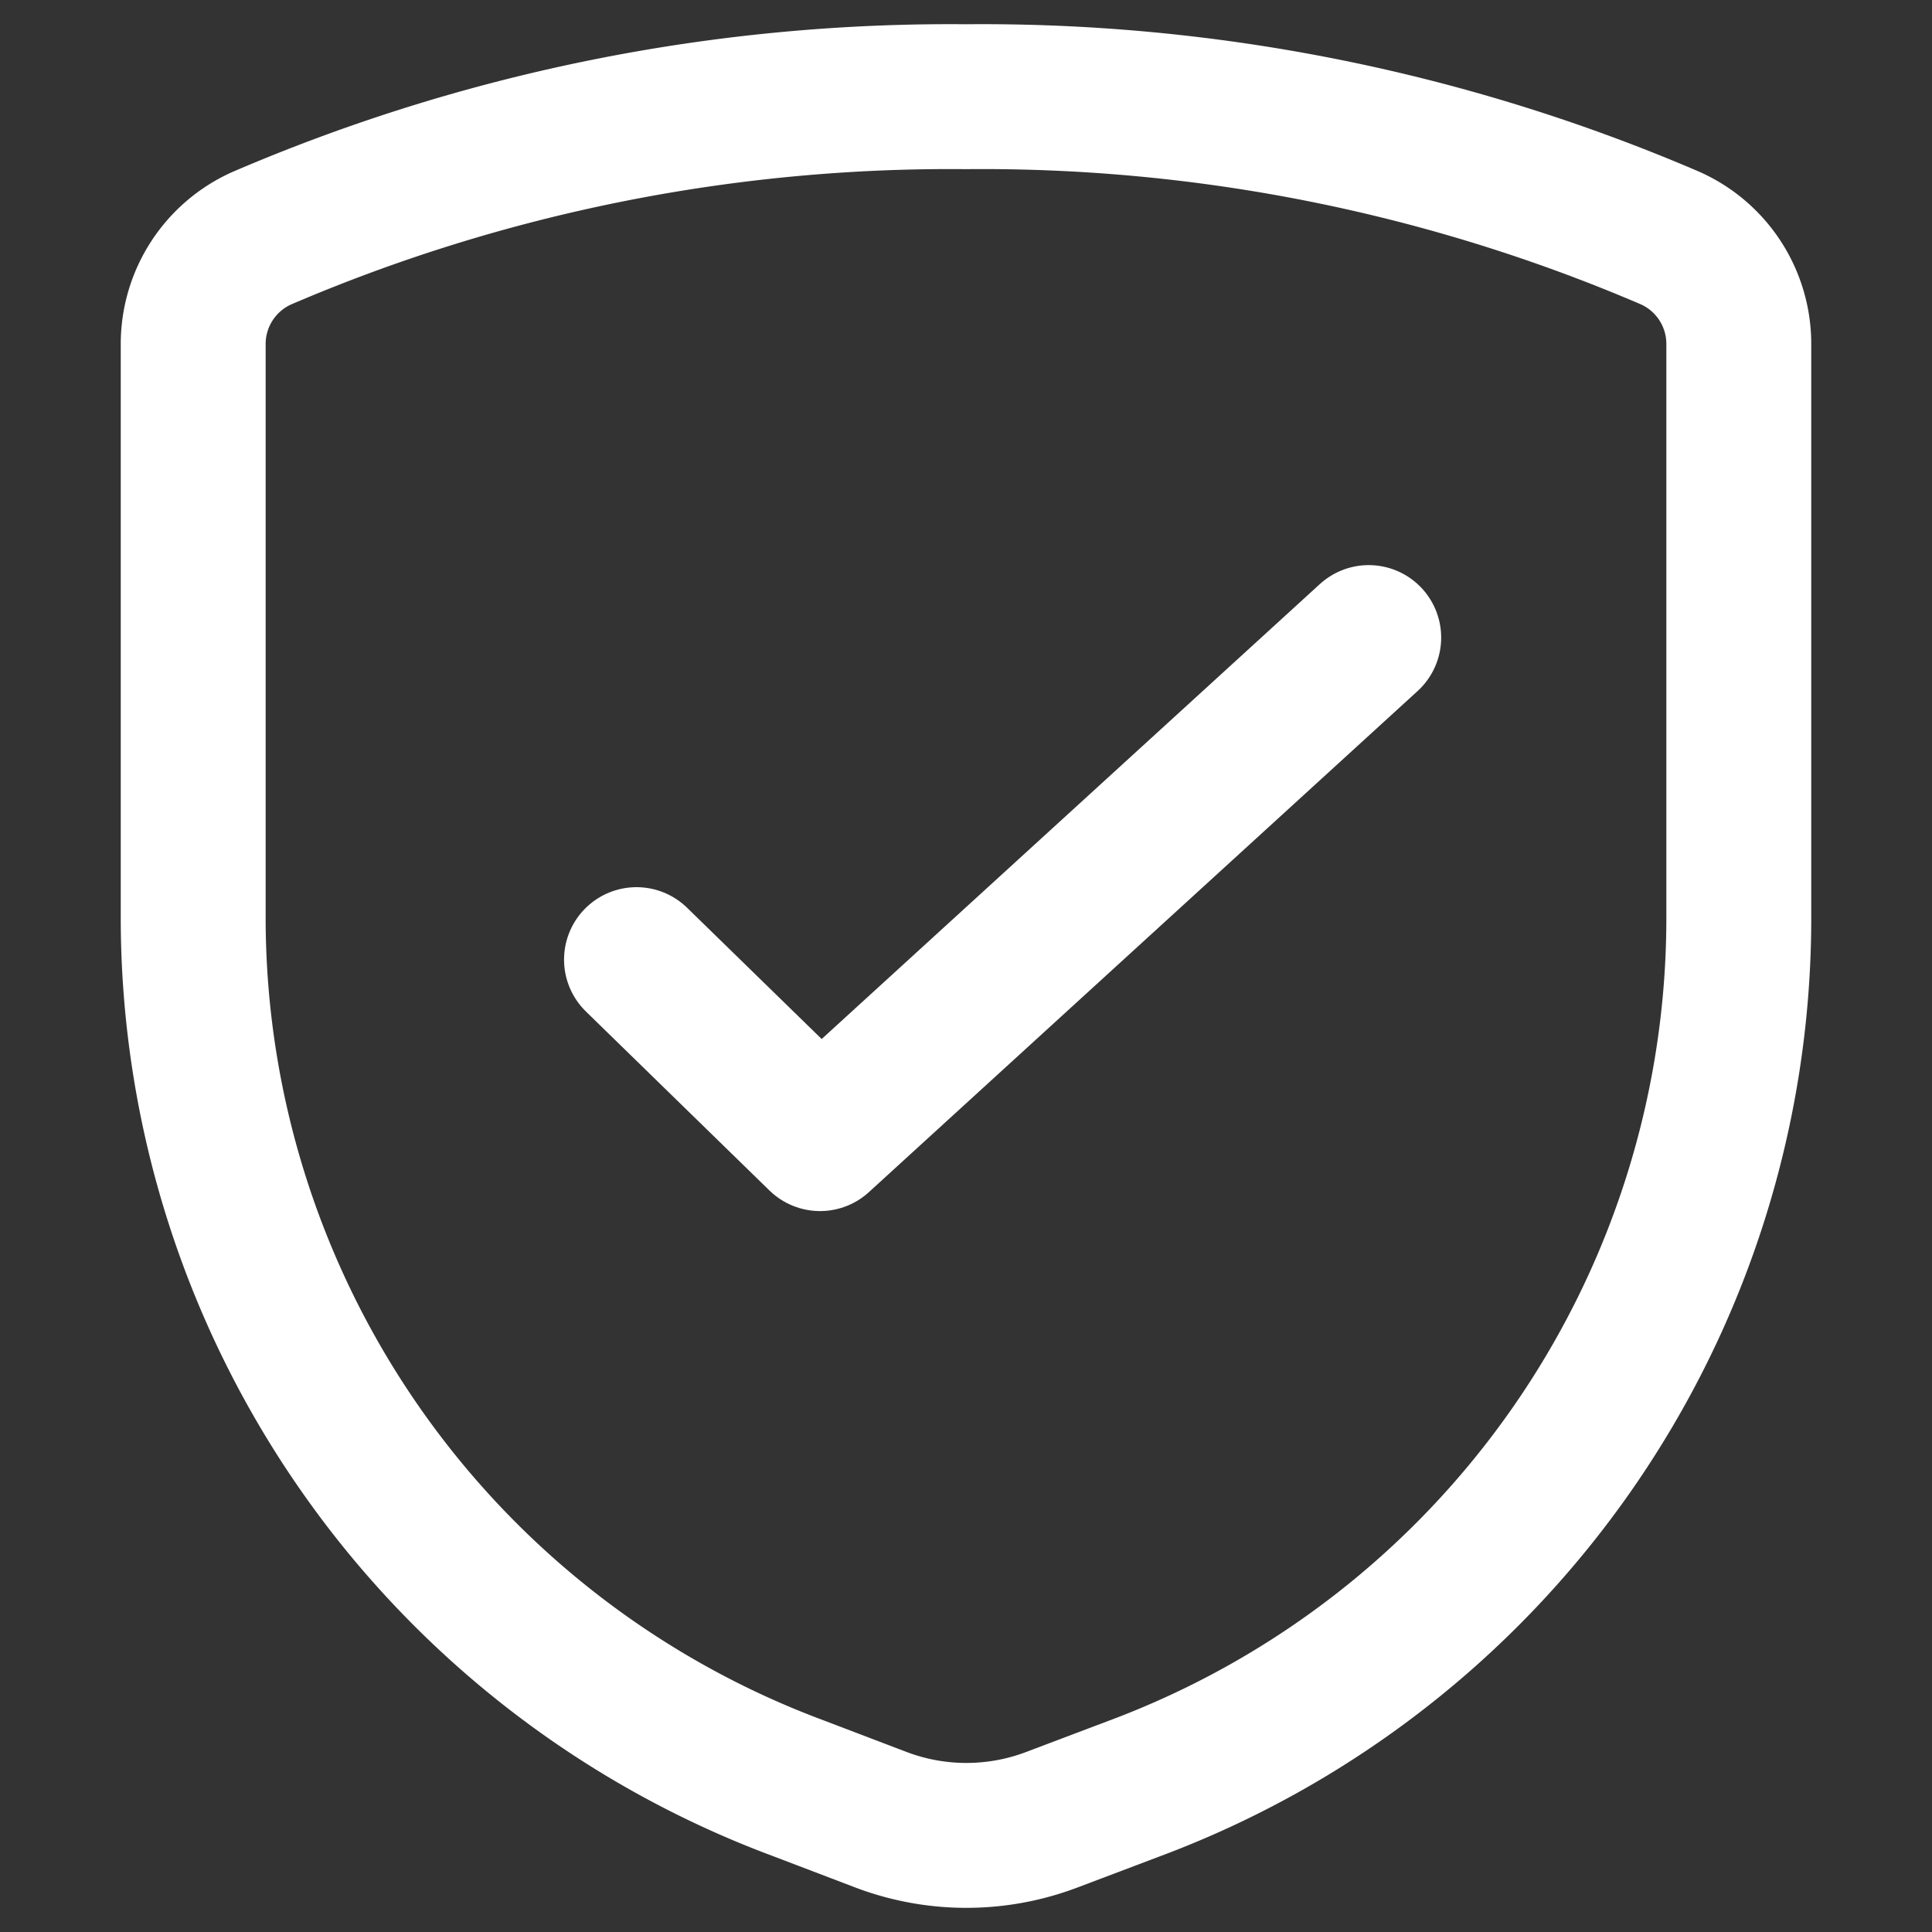 <svg xmlns="http://www.w3.org/2000/svg" viewBox="0 0 20 20"><rect x="0" y="0" width="20" height="20" fill="#333333" stroke="none"/><defs><style>.a,.b{fill:none;}.b{stroke:#fff;stroke-linecap:round;stroke-linejoin:round;stroke-width:1.5px;}</style></defs><g transform="translate(-1126 -427)"><rect class="a" width="20" height="20" transform="translate(1126 427)"/><g transform="translate(1128 428)"><path class="b" d="M2,3.063V9.037A9.618,9.618,0,0,0,8.262,18.01l.858.327a2.494,2.494,0,0,0,1.768,0l.854-.323A9.618,9.618,0,0,0,18,9.037V3.063a1.2,1.2,0,0,0-.712-1.1A18.058,18.058,0,0,0,10,.5,18.058,18.058,0,0,0,2.712,1.964,1.2,1.2,0,0,0,2,3.063Z" transform="translate(-2 -0.499)"/><path class="b" d="M15.08,7,9.4,12.187,7.5,10.334" transform="translate(-2.911 -1.4)"/></g></g></svg>